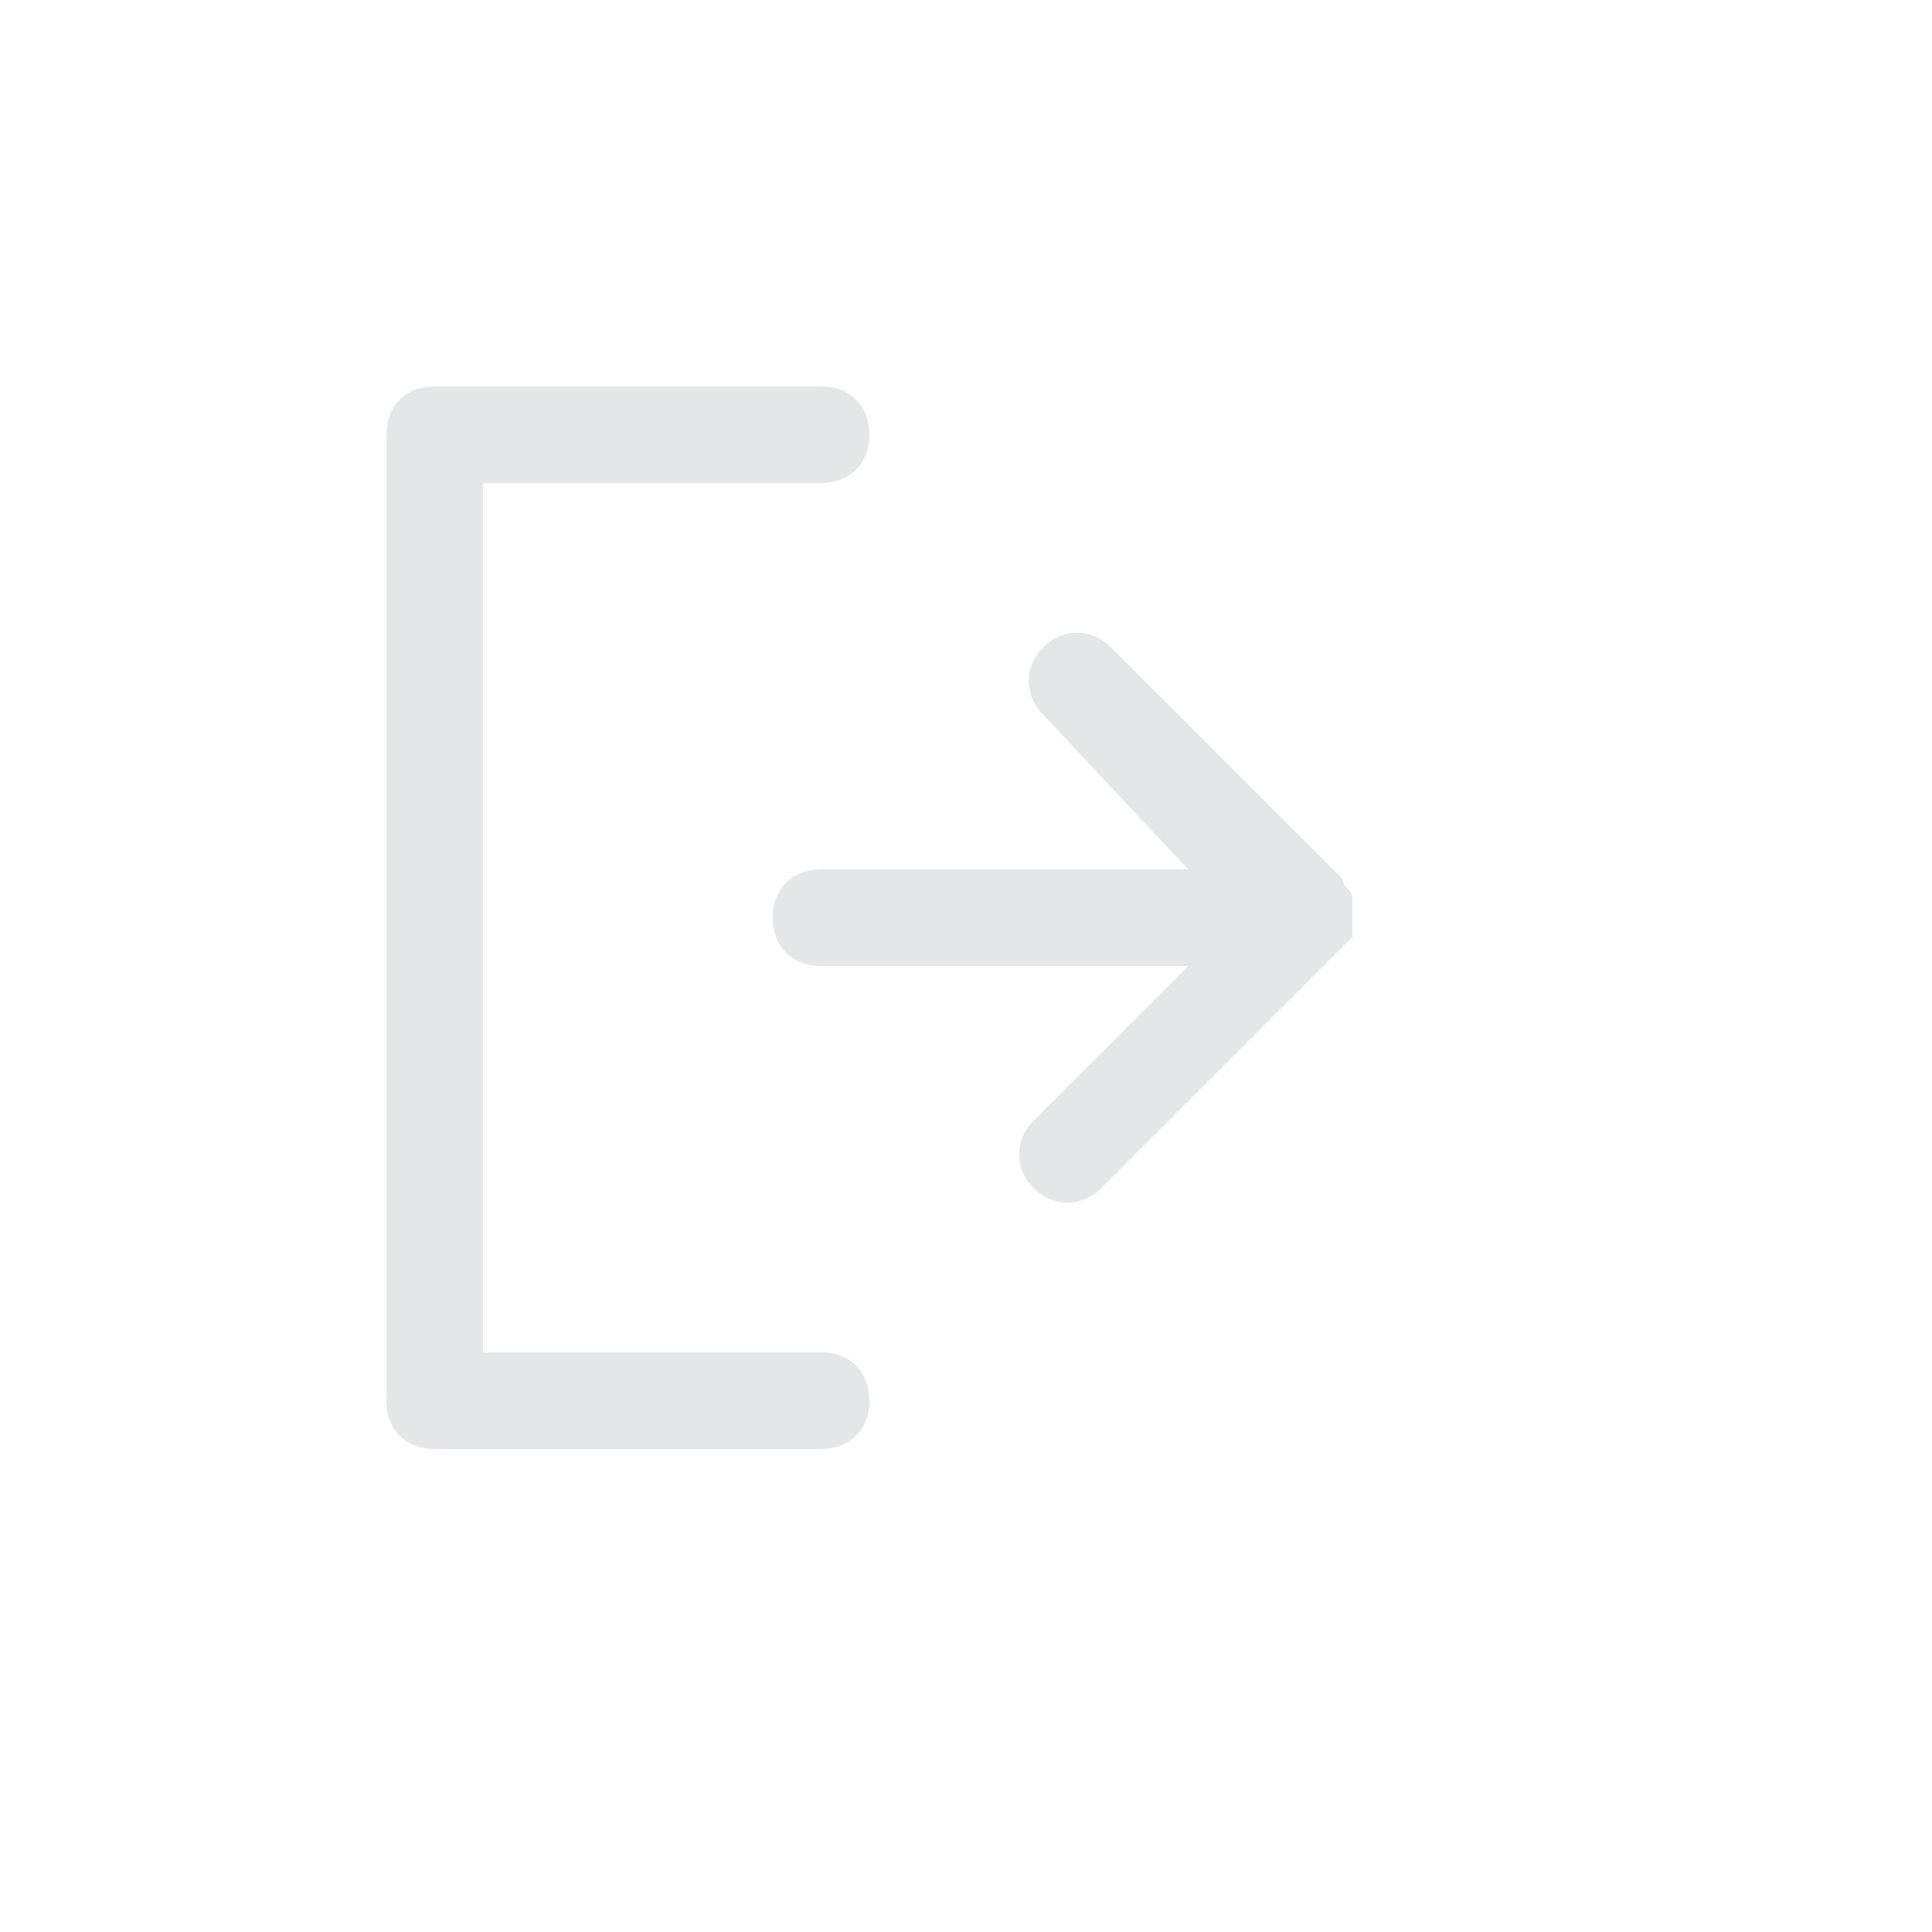 <?xml version="1.0" encoding="utf-8"?>
<!-- Generator: Adobe Illustrator 21.0.0, SVG Export Plug-In . SVG Version: 6.00 Build 0)  -->
<svg version="1.1" id="Слой_1" xmlns="http://www.w3.org/2000/svg" xmlns:xlink="http://www.w3.org/1999/xlink" x="0px" y="0px"
	 viewBox="0 0 20 20" style="enable-background:new 0 0 20 20;" xml:space="preserve">
<style type="text/css">
	.st0{fill:none;}
	.st1{fill:#E4E6E7;}
</style>
<rect x="0" class="st0" width="20" height="20"/>
<g>
	<path class="st1" d="M14,9.7L14,9.7c0-0.1,0-0.1,0-0.2s0-0.1,0-0.2l0,0c0-0.1-0.1-0.1-0.1-0.2l0,0l-2.4-2.4c-0.2-0.2-0.5-0.2-0.7,0
		s-0.2,0.5,0,0.7L12.3,9H8.5C8.2,9,8,9.2,8,9.5S8.2,10,8.5,10h3.8l-1.6,1.6c-0.2,0.2-0.2,0.5,0,0.7s0.5,0.2,0.7,0l2.4-2.4l0,0
		C13.9,9.8,13.9,9.8,14,9.7z"/>
	<path class="st1" d="M8.5,14H5V5h3.5C8.8,5,9,4.8,9,4.5S8.8,4,8.5,4h-4C4.2,4,4,4.2,4,4.5v10C4,14.8,4.2,15,4.5,15h4
		C8.8,15,9,14.8,9,14.5S8.8,14,8.5,14z"/>
</g>
</svg>
